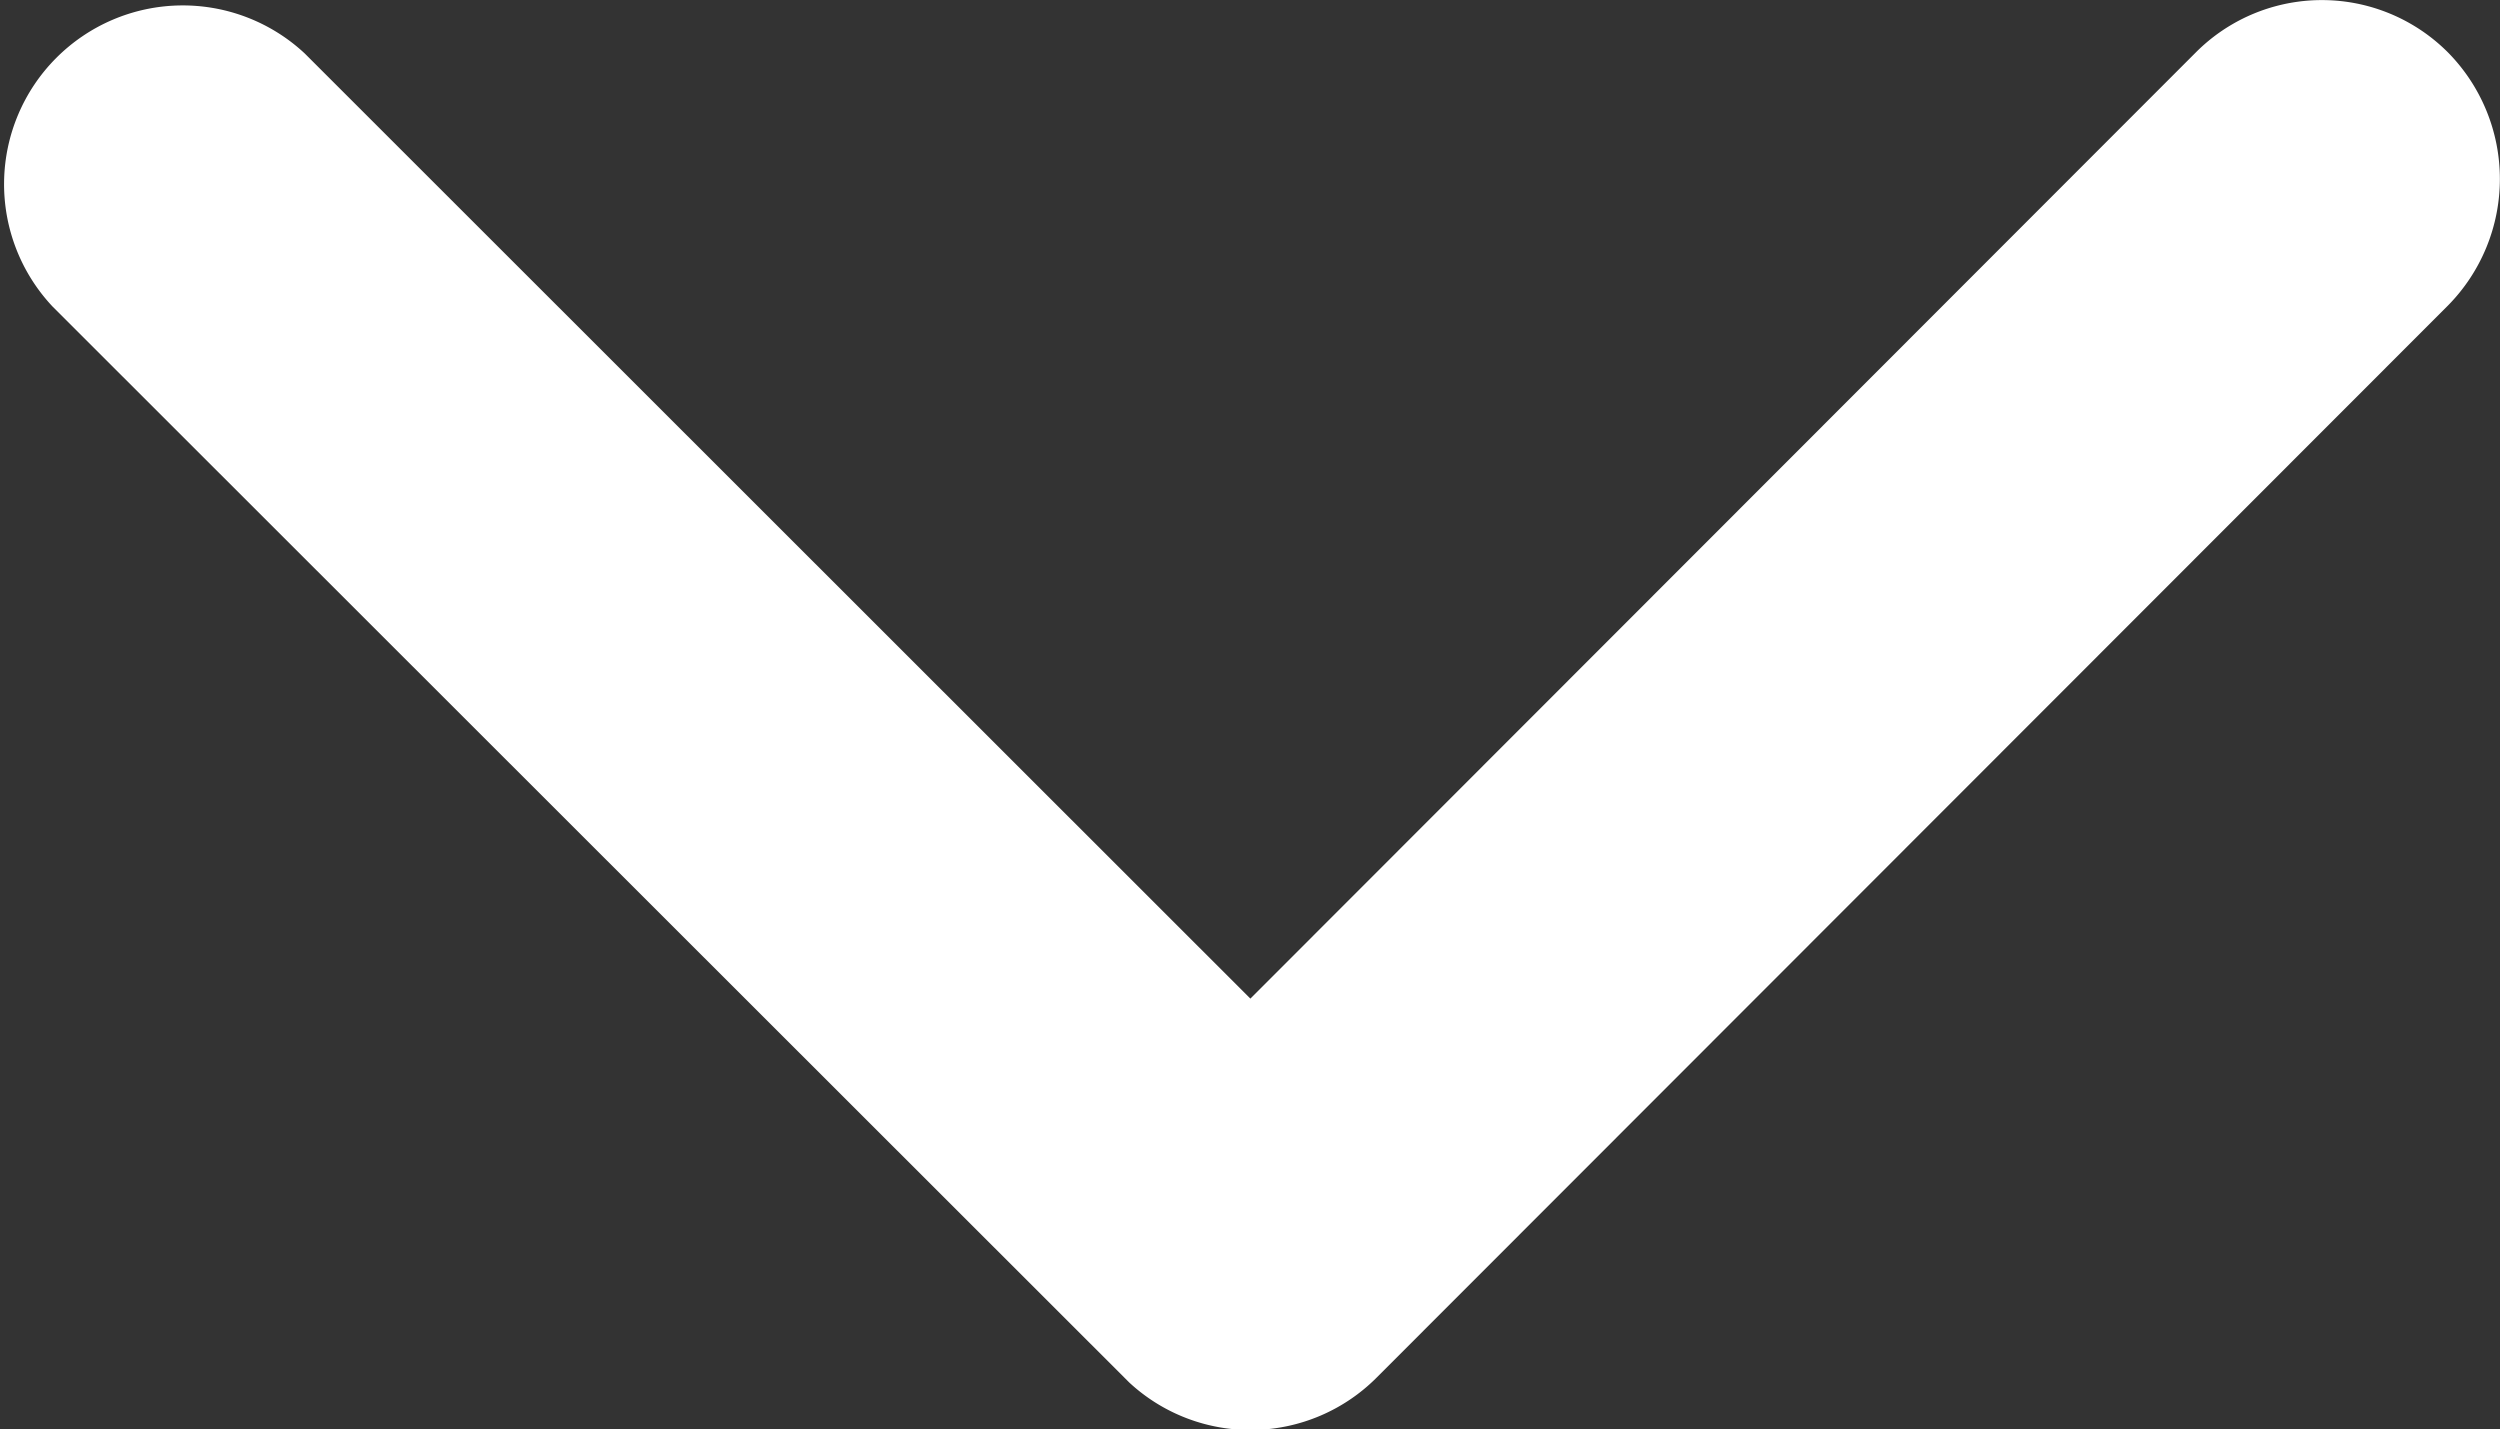 <svg xmlns="http://www.w3.org/2000/svg" width="10.099" height="5.774"><rect width="100%" height="100%" fill="#333333" stroke="none"/><path d="M5.051 4.034L8.87.212a.719.719 0 011.019 0 .728.728 0 010 1.022l-4.327 4.33a.72.72 0 01-1 .021L.212 1.238A.722.722 0 011.231.216z" fill="#fff"/></svg>